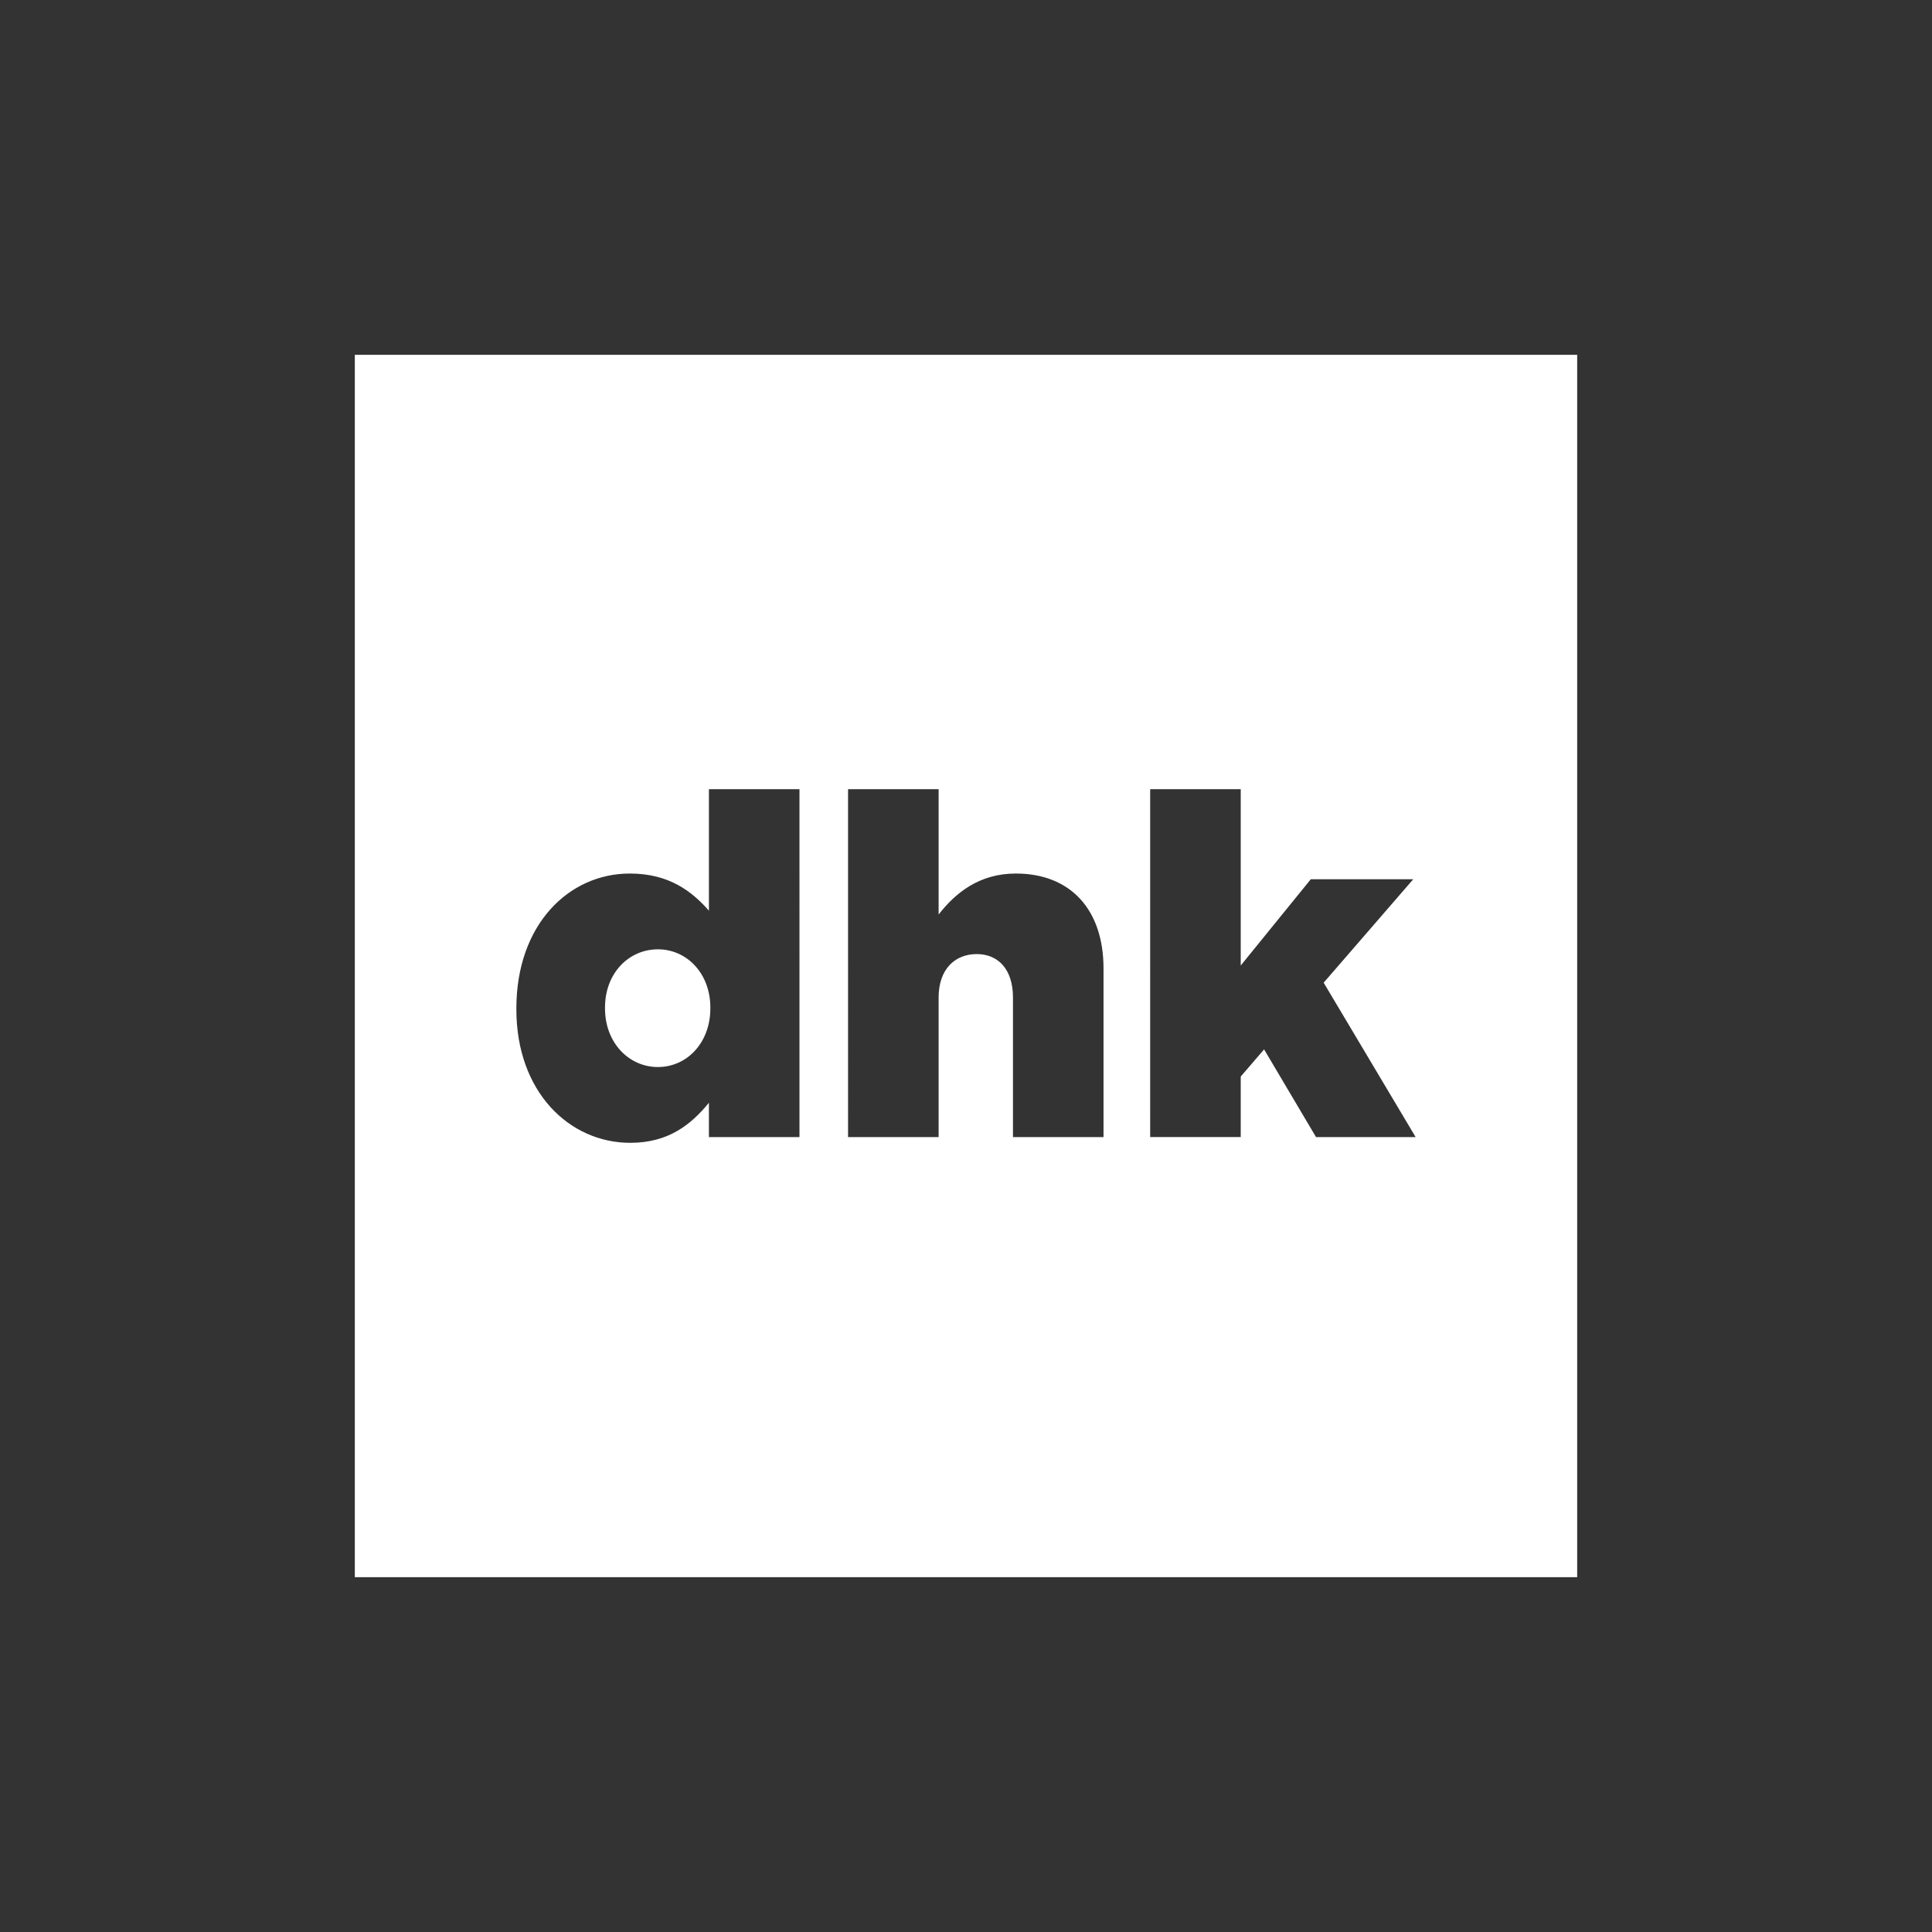 <?xml version="1.0" encoding="utf-8"?>
<!-- Generator: Adobe Illustrator 16.0.0, SVG Export Plug-In . SVG Version: 6.00 Build 0)  -->
<!DOCTYPE svg PUBLIC "-//W3C//DTD SVG 1.0//EN" "http://www.w3.org/TR/2001/REC-SVG-20010904/DTD/svg10.dtd">
<svg version="1.0" id="Layer_1" xmlns="http://www.w3.org/2000/svg" xmlns:xlink="http://www.w3.org/1999/xlink" x="0px" y="0px"
	 width="150px" height="150px" viewBox="0 0 150 150" enable-background="new 0 0 150 150" xml:space="preserve">
<rect x="0" y="0" width="150" height="150" fill="#333333" stroke="none"/>
<g>
	<path fill="#FFFFFF" d="M51.08,73.705c-2.257,0-4.107,1.85-4.107,4.514v0.074c0,2.664,1.85,4.551,4.107,4.551
		c2.257,0,4.071-1.887,4.071-4.551v-0.074C55.151,75.592,53.337,73.705,51.08,73.705z"/>
	<path fill="#FFFFFF" d="M27.548,27.549v94.902h94.904V27.549H27.548z M62.07,88.283h-7.03v-2.664
		c-1.369,1.666-3.108,3.109-6.105,3.109c-4.736,0-8.844-3.959-8.844-10.361v-0.074c0-6.512,4.07-10.472,8.807-10.472
		c3.034,0,4.811,1.369,6.143,2.886v-9.436h7.03V88.283z M85.676,88.283h-7.029V77.441c0-2.182-1.148-3.367-2.813-3.367
		c-1.703,0-2.96,1.185-2.96,3.367v10.842h-7.031V61.272h7.031v9.731c1.295-1.665,3.144-3.182,5.994-3.182
		c4.256,0,6.809,2.812,6.809,7.364V88.283z M102.176,88.283l-4.033-6.809l-1.813,2.109v4.699h-7.031V61.272h7.031v13.69l5.439-6.697
		h7.955l-6.955,8.03l7.141,11.988H102.176z"/>
</g>
</svg>
